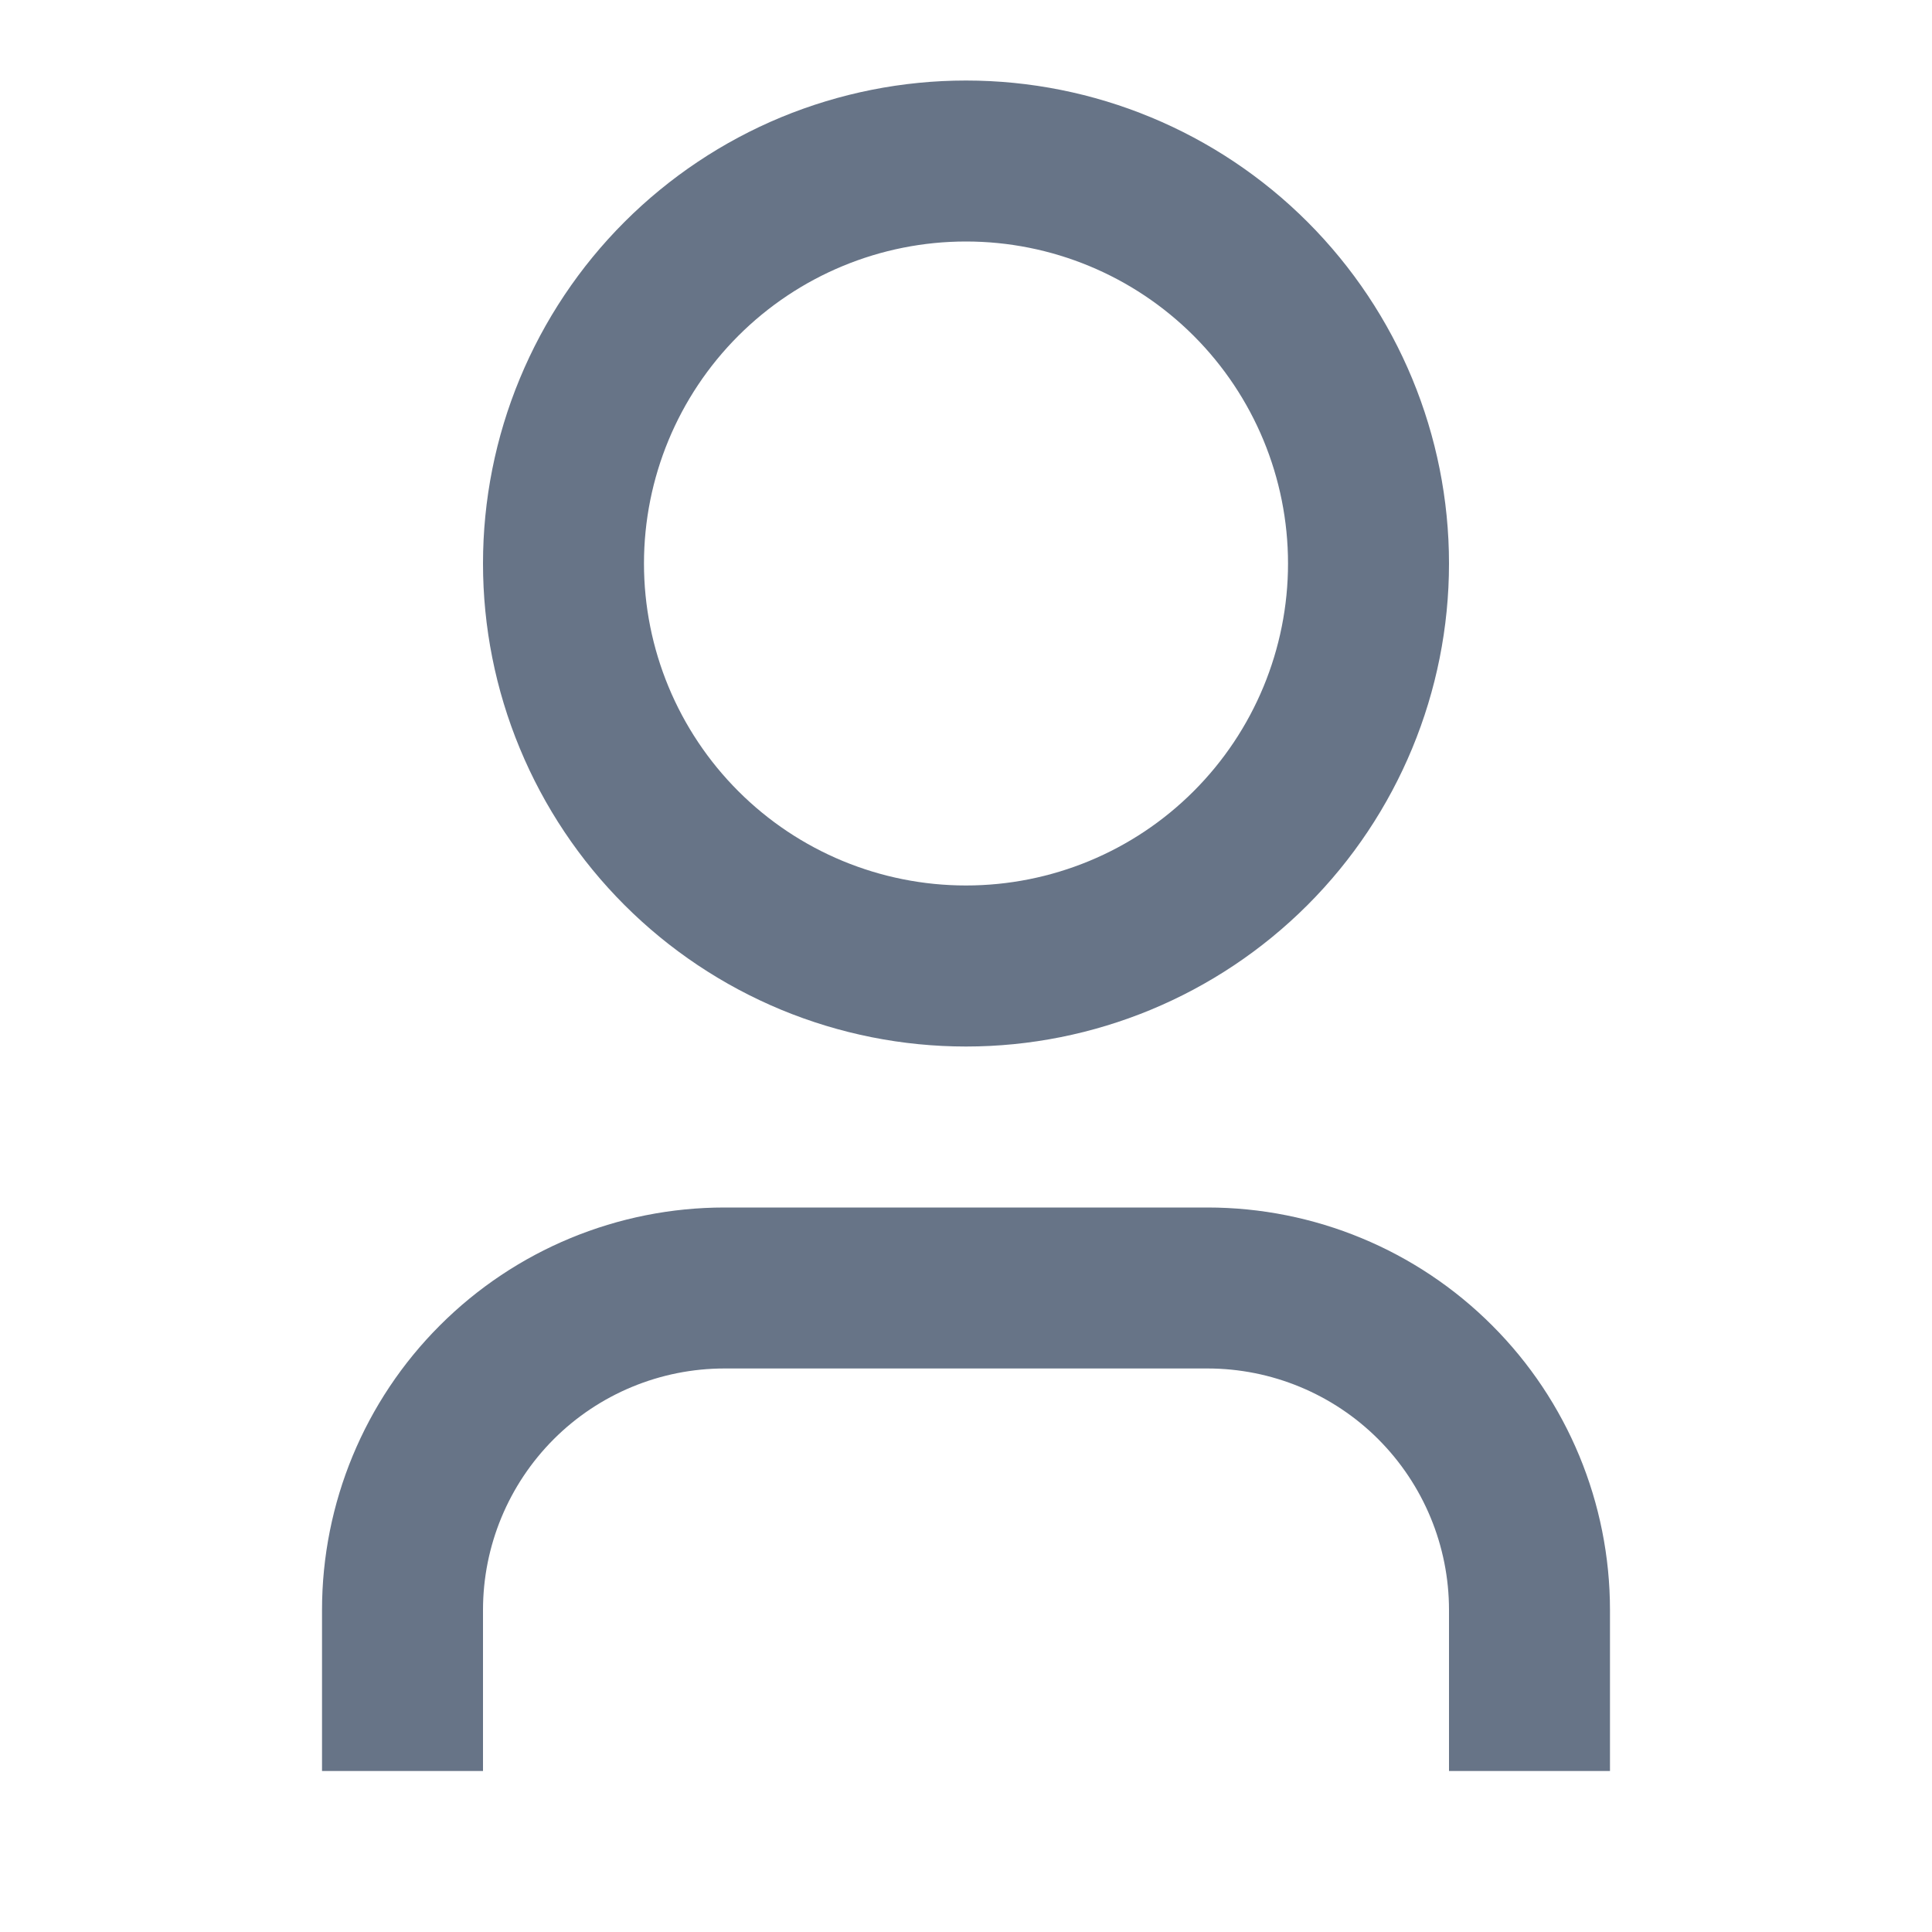 <svg width="28" height="28" viewBox="0 0 28 28" fill="none" xmlns="http://www.w3.org/2000/svg">
<g clip-path="url(#clip0_75_102)">
<path d="M23.333 25.667H21V23.333C21 22.405 20.631 21.515 19.975 20.858C19.319 20.202 18.428 19.833 17.5 19.833H10.5C9.572 19.833 8.681 20.202 8.025 20.858C7.369 21.515 7 22.405 7 23.333V25.667H4.667V23.333C4.667 21.786 5.281 20.302 6.375 19.209C7.469 18.114 8.953 17.5 10.5 17.5H17.5C19.047 17.5 20.531 18.114 21.625 19.209C22.719 20.302 23.333 21.786 23.333 23.333V25.667ZM14 15.167C13.081 15.167 12.171 14.986 11.321 14.634C10.472 14.282 9.7 13.766 9.05 13.116C8.4 12.466 7.885 11.695 7.533 10.845C7.181 9.996 7 9.086 7 8.167C7 7.247 7.181 6.337 7.533 5.488C7.885 4.639 8.4 3.867 9.05 3.217C9.7 2.567 10.472 2.051 11.321 1.699C12.171 1.348 13.081 1.167 14 1.167C15.857 1.167 17.637 1.904 18.95 3.217C20.262 4.53 21 6.31 21 8.167C21 10.023 20.262 11.804 18.95 13.116C17.637 14.429 15.857 15.167 14 15.167V15.167ZM14 12.833C15.238 12.833 16.425 12.342 17.3 11.466C18.175 10.591 18.667 9.404 18.667 8.167C18.667 6.929 18.175 5.742 17.3 4.867C16.425 3.992 15.238 3.5 14 3.5C12.762 3.5 11.575 3.992 10.7 4.867C9.825 5.742 9.333 6.929 9.333 8.167C9.333 9.404 9.825 10.591 10.7 11.466C11.575 12.342 12.762 12.833 14 12.833V12.833Z" fill="#677487"/>
</g>
<defs>
<clipPath id="clip0_75_102">
<rect width="28" height="28" fill="white"/>
</clipPath>
</defs>
</svg>
